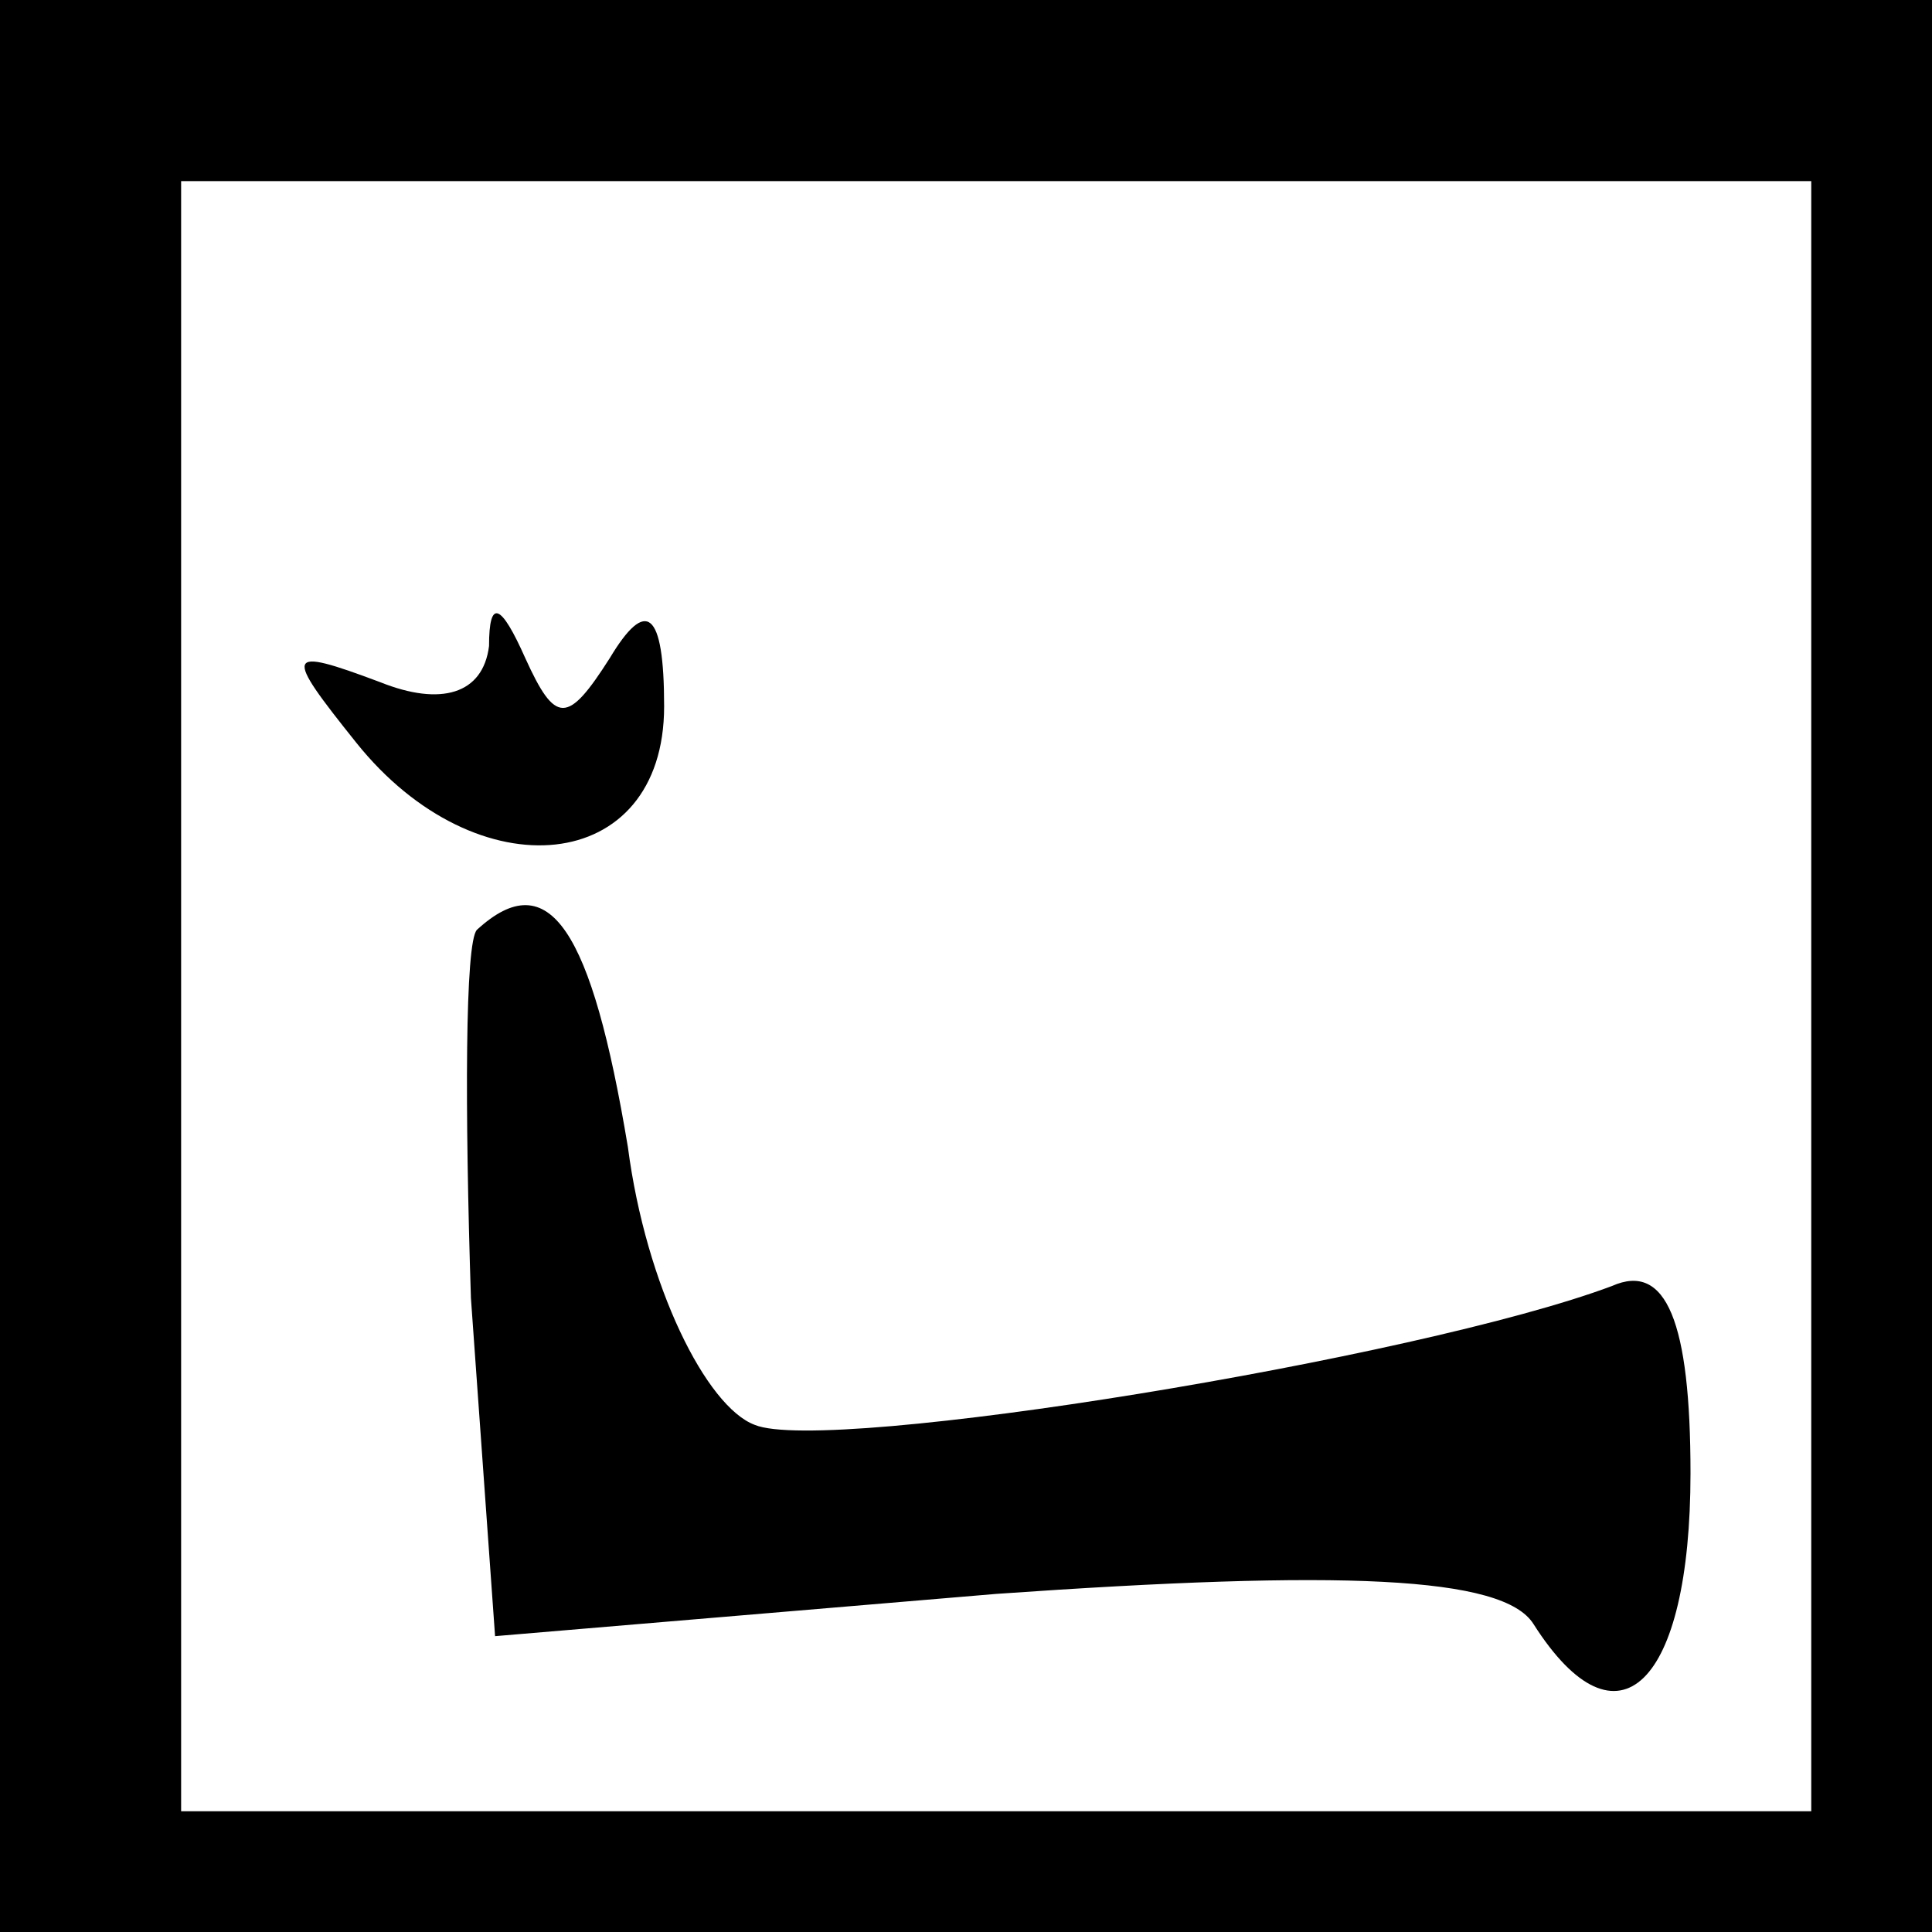 <?xml version="1.0" standalone="no"?>
<!DOCTYPE svg PUBLIC "-//W3C//DTD SVG 20010904//EN"
 "http://www.w3.org/TR/2001/REC-SVG-20010904/DTD/svg10.dtd">
<svg version="1.0" xmlns="http://www.w3.org/2000/svg"
 width="32pt" height="32pt" viewBox="0 0 32 32"
 preserveAspectRatio="xMidYMid meet">
<rect x="0" y="0" width="32" height="32" fill="#808080" stroke="none"/>
<g transform="translate(0,32) scale(0.1,-0.1)"
fill="#000000" stroke="none">
<path fill="#000000" stroke="none" d="M0 160 l0 -160 160 0 160 0 0 160 0
160 -160 0 -160 0 0 -160z"/>
<path fill="#ffffff" stroke="none" d="M300 155 l0 -135 -135 0 -135 0 0 135
0 135 135 0 135 0 0 -135z"/>
<path fill="#000000" stroke="none" d="M81 213 c-1 -8 -8 -10 -18 -6 -16 6
-16 5 -4 -10 20 -25 51 -22 51 6 0 16 -3 18 -9 8 -7 -11 -9 -11 -14 0 -4 9 -6
10 -6 2z"/>
<path fill="#000000" stroke="none" d="M79 166 c-2 -2 -2 -30 -1 -61 l4 -56
83 7 c57 4 84 3 89 -5 14 -22 26 -10 26 25 0 25 -4 35 -13 31 -32 -12 -130
-28 -142 -23 -8 3 -18 23 -21 46 -6 36 -13 47 -25 36z"/>
</g>
</svg>

